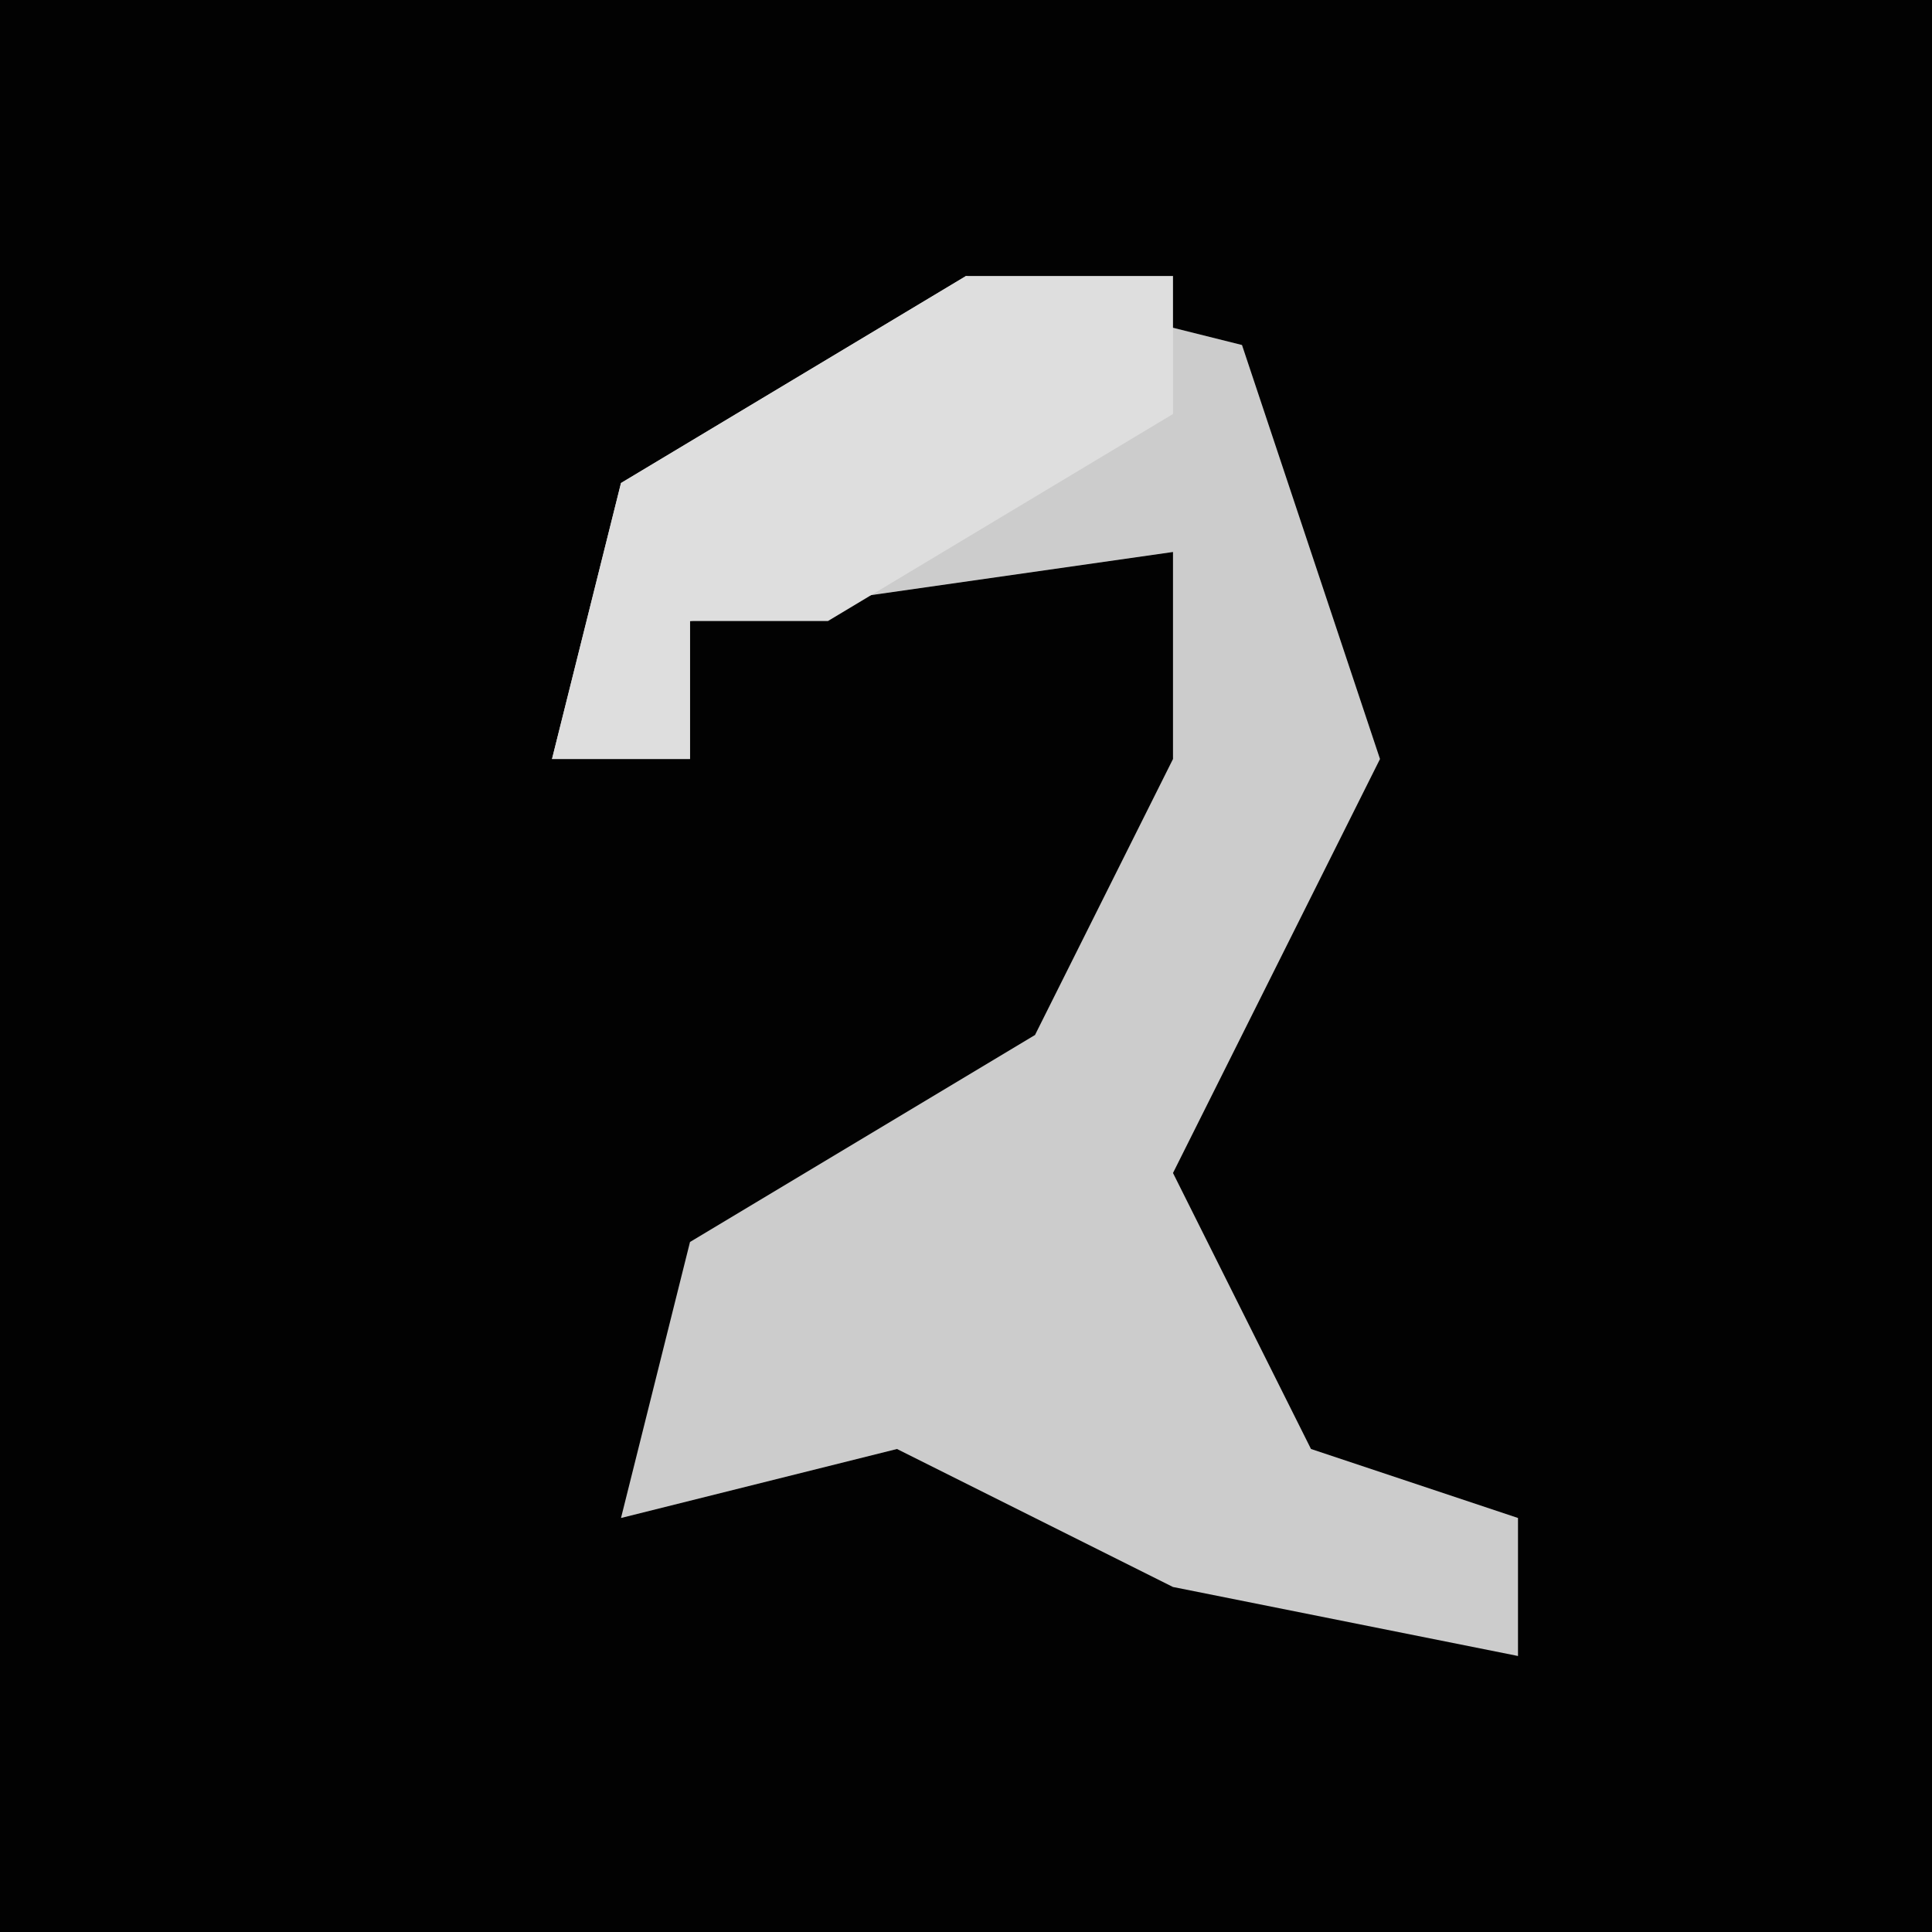 <?xml version="1.0" encoding="UTF-8"?>
<svg version="1.1" xmlns="http://www.w3.org/2000/svg" width="28" height="28">
<path d="M0,0 L28,0 L28,28 L0,28 Z " fill="#020202" transform="translate(0,0)"/>
<path d="M0,0 L4,1 L6,7 L3,13 L5,17 L8,18 L8,20 L3,19 L-1,17 L-5,18 L-4,14 L1,11 L3,7 L3,4 L-4,5 L-4,7 L-6,7 L-5,3 Z " fill="#CCCCCC" transform="translate(14,4)"/>
<path d="M0,0 L3,0 L3,2 L-2,5 L-4,5 L-4,7 L-6,7 L-5,3 Z " fill="#DEDEDE" transform="translate(14,4)"/>
</svg>
